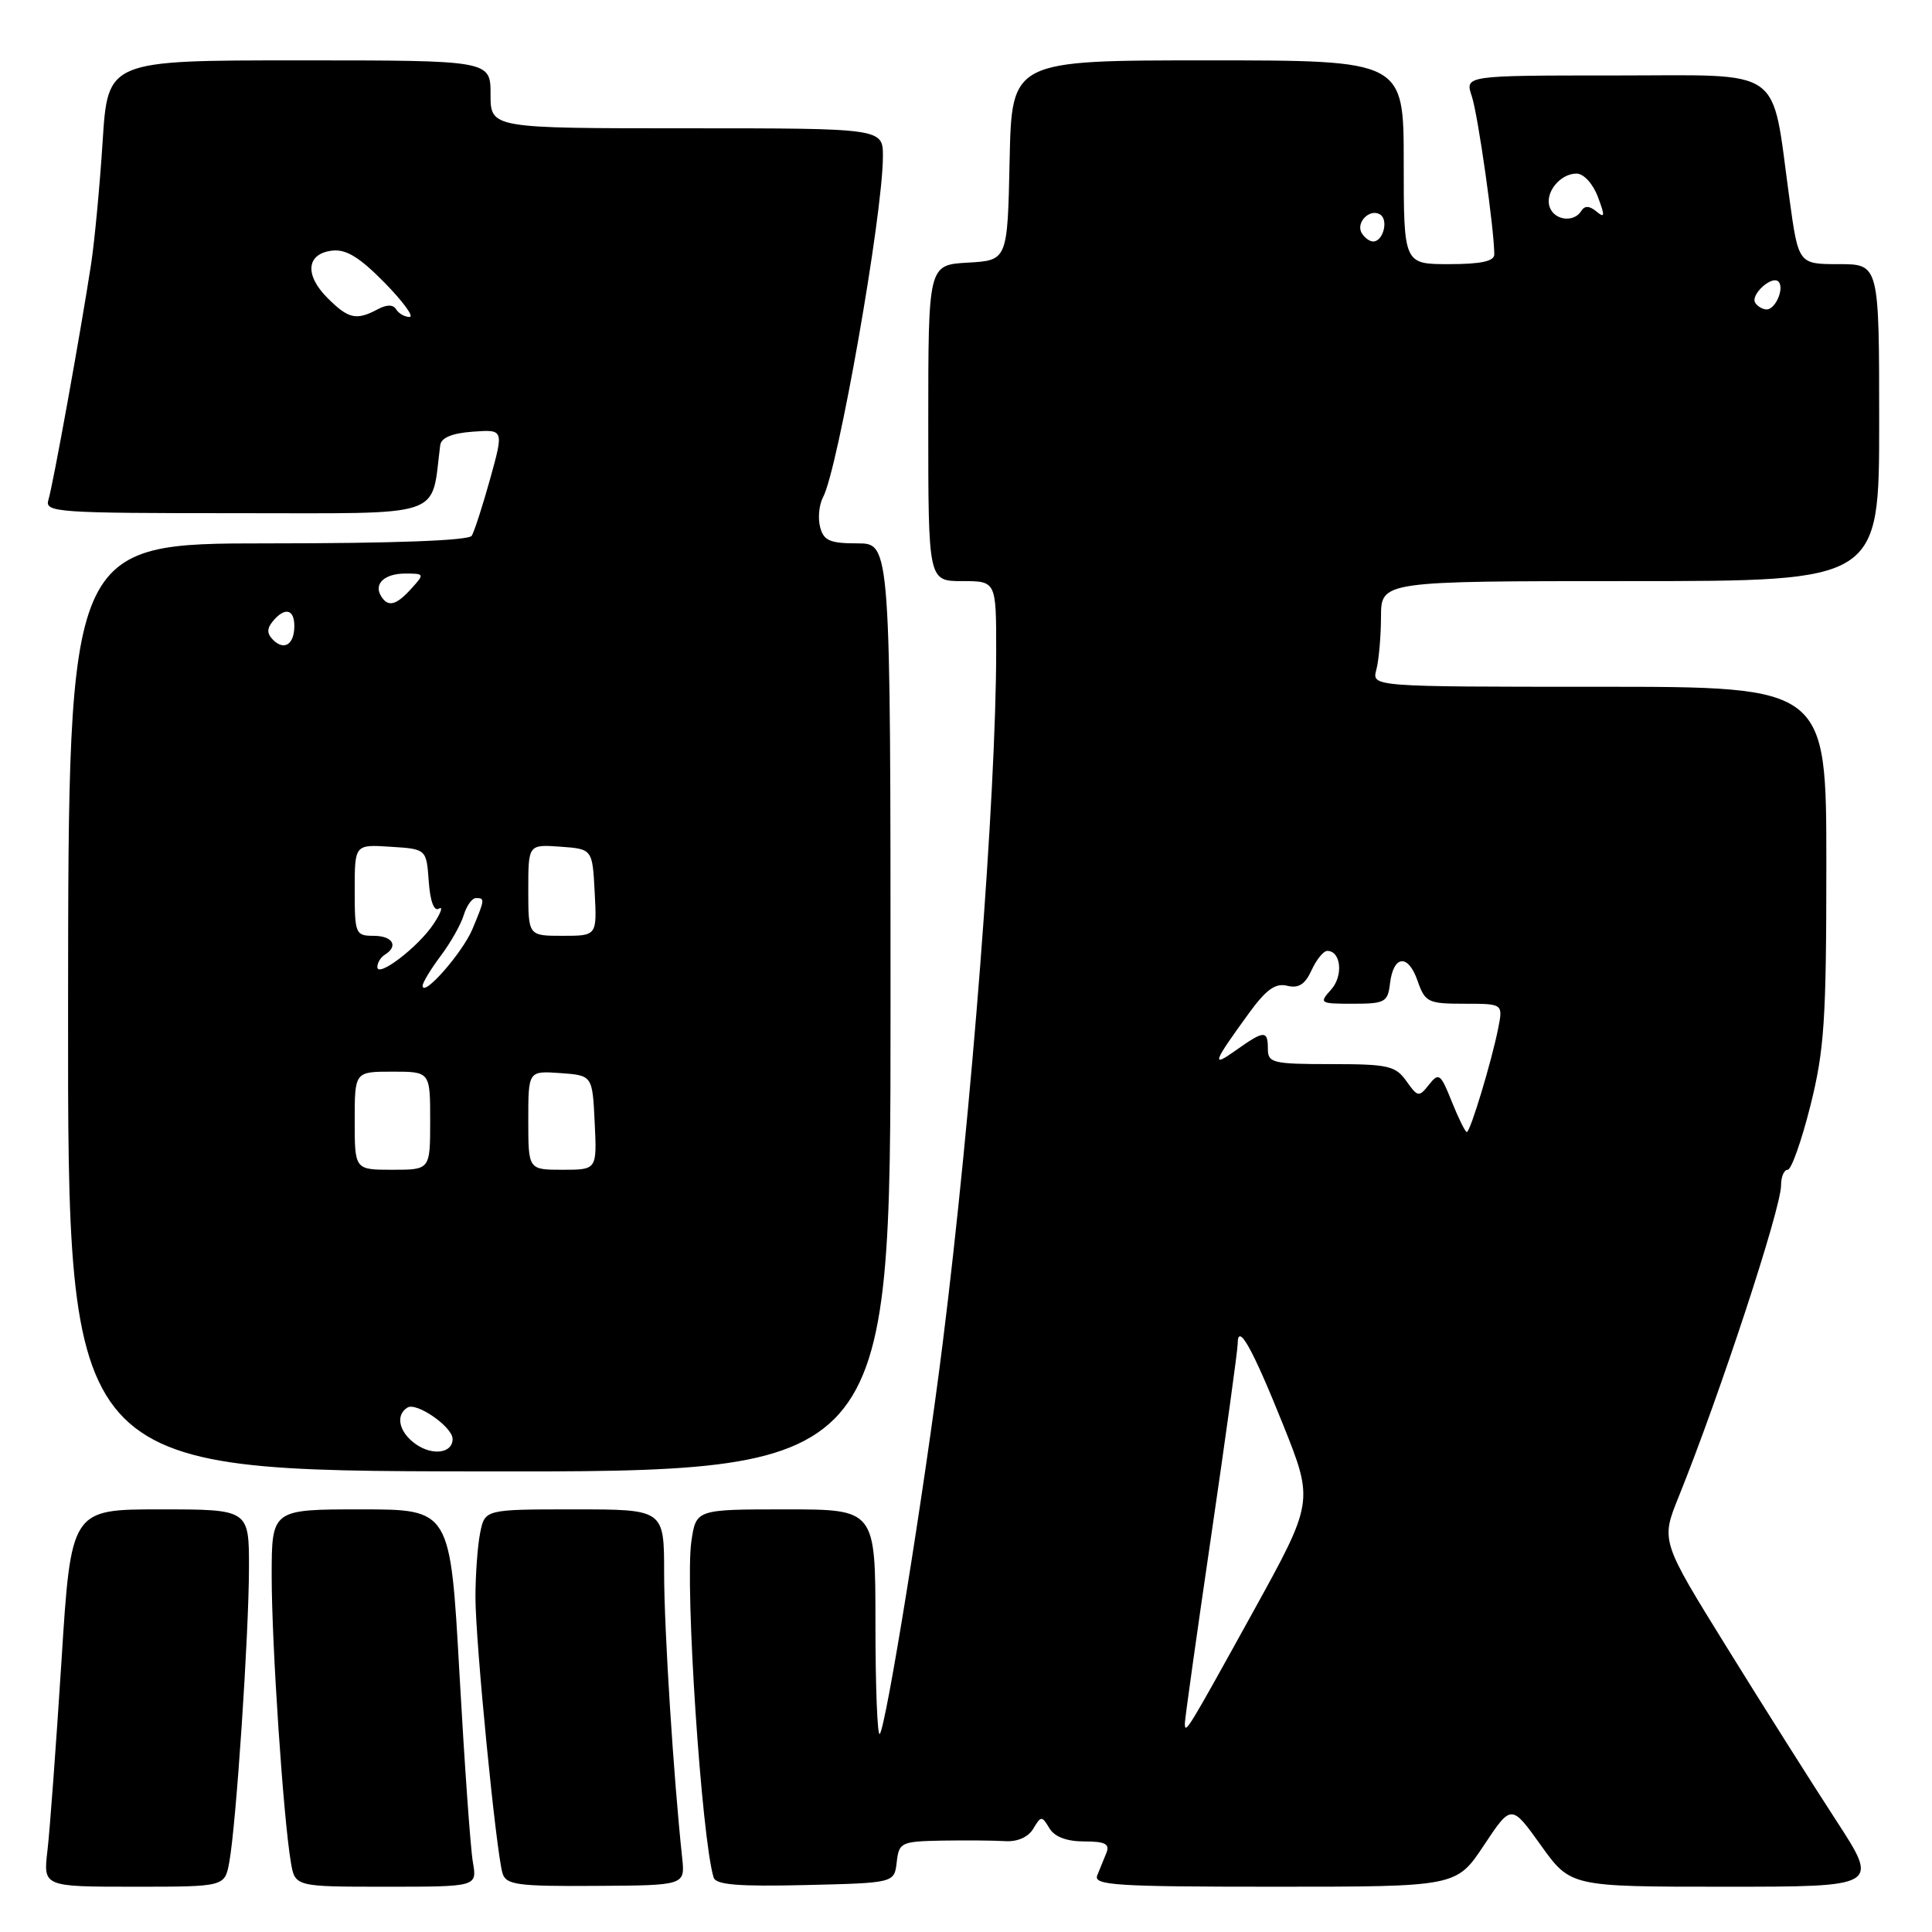 <?xml version="1.0" encoding="UTF-8" standalone="no"?>
<!DOCTYPE svg PUBLIC "-//W3C//DTD SVG 1.1//EN" "http://www.w3.org/Graphics/SVG/1.1/DTD/svg11.dtd" >
<svg xmlns="http://www.w3.org/2000/svg" xmlns:xlink="http://www.w3.org/1999/xlink" version="1.1" viewBox="0 0 256 256">
 <g >
 <path fill="currentColor"
d=" M 30.38 246.75 C 31.29 241.84 32.98 216.54 32.99 207.75 C 33.00 200.00 33.00 200.00 21.21 200.00 C 9.41 200.00 9.41 200.00 8.14 220.19 C 7.43 231.30 6.60 242.55 6.29 245.19 C 5.72 250.00 5.72 250.00 17.75 250.00 C 29.78 250.00 29.78 250.00 30.38 246.75 Z  M 62.66 246.75 C 62.34 244.96 61.55 233.71 60.88 221.75 C 59.67 200.00 59.67 200.00 47.84 200.00 C 36.00 200.00 36.00 200.00 36.00 208.85 C 36.00 217.89 37.54 240.89 38.54 246.75 C 39.09 250.00 39.09 250.00 51.16 250.00 C 63.22 250.00 63.22 250.00 62.66 246.75 Z  M 90.39 246.16 C 89.25 235.54 88.00 215.87 88.00 208.45 C 88.00 200.00 88.00 200.00 76.12 200.00 C 64.25 200.00 64.25 200.00 63.62 203.12 C 63.28 204.84 63.00 208.68 63.00 211.65 C 63.00 217.57 65.74 245.45 66.59 248.23 C 67.06 249.75 68.56 249.96 78.95 249.89 C 90.78 249.82 90.78 249.82 90.39 246.16 Z  M 118.82 246.75 C 119.12 244.12 119.39 244.00 124.82 243.89 C 127.94 243.84 131.70 243.87 133.16 243.96 C 134.81 244.07 136.24 243.44 136.91 242.32 C 137.94 240.59 138.05 240.59 139.05 242.25 C 139.73 243.39 141.34 244.00 143.66 244.00 C 146.42 244.00 147.08 244.33 146.61 245.50 C 146.27 246.32 145.73 247.68 145.39 248.50 C 144.86 249.81 147.86 250.00 168.88 250.00 C 192.98 250.00 192.98 250.00 196.62 244.52 C 200.26 239.04 200.26 239.04 204.18 244.52 C 208.11 250.00 208.11 250.00 228.56 250.00 C 249.01 250.00 249.01 250.00 243.32 241.25 C 240.19 236.44 233.67 226.13 228.85 218.34 C 220.07 204.17 220.07 204.17 222.43 198.34 C 227.88 184.83 236.00 160.14 236.00 157.06 C 236.00 155.93 236.39 155.00 236.88 155.00 C 237.36 155.00 238.71 151.19 239.88 146.54 C 241.74 139.10 242.00 135.20 242.00 114.54 C 242.00 91.00 242.00 91.00 211.88 91.00 C 181.77 91.00 181.77 91.00 182.37 88.75 C 182.70 87.51 182.98 84.36 182.99 81.75 C 183.00 77.00 183.00 77.00 216.00 77.00 C 249.00 77.00 249.00 77.00 249.00 56.00 C 249.00 35.00 249.00 35.00 243.65 35.00 C 238.30 35.00 238.30 35.00 237.10 26.25 C 234.66 8.53 236.75 10.00 214.01 10.00 C 194.10 10.00 194.10 10.00 195.02 12.75 C 195.84 15.19 198.00 30.41 198.00 33.72 C 198.00 34.62 196.20 35.00 192.00 35.00 C 186.00 35.00 186.00 35.00 186.00 21.50 C 186.00 8.00 186.00 8.00 160.03 8.00 C 134.06 8.00 134.06 8.00 133.78 21.25 C 133.50 34.50 133.50 34.50 128.25 34.80 C 123.00 35.10 123.00 35.10 123.00 56.05 C 123.00 77.00 123.00 77.00 127.50 77.00 C 132.00 77.00 132.00 77.00 132.00 86.25 C 131.99 105.44 128.74 147.46 124.91 178.00 C 122.50 197.29 117.39 228.94 116.57 229.76 C 116.26 230.08 116.00 223.51 116.00 215.17 C 116.00 200.00 116.00 200.00 104.11 200.00 C 92.23 200.00 92.23 200.00 91.61 204.25 C 90.74 210.19 92.96 243.59 94.56 248.78 C 94.86 249.75 97.84 249.99 106.73 249.78 C 118.50 249.50 118.50 249.50 118.82 246.75 Z  M 118.00 133.52 C 118.00 72.00 118.00 72.00 113.62 72.00 C 109.96 72.00 109.14 71.64 108.67 69.84 C 108.36 68.65 108.53 66.88 109.05 65.90 C 111.05 62.17 116.97 28.51 116.99 20.75 C 117.00 17.00 117.00 17.00 91.00 17.00 C 65.00 17.00 65.00 17.00 65.00 12.50 C 65.00 8.00 65.00 8.00 39.64 8.00 C 14.28 8.00 14.28 8.00 13.60 18.75 C 13.22 24.66 12.53 31.98 12.07 35.00 C 10.70 43.93 7.01 64.36 6.41 66.25 C 5.90 67.89 7.54 68.00 31.39 68.00 C 59.41 68.00 57.07 68.78 58.33 59.00 C 58.45 58.00 59.89 57.40 62.64 57.20 C 66.76 56.90 66.76 56.90 64.95 63.44 C 63.95 67.03 62.85 70.43 62.51 70.99 C 62.11 71.63 52.22 72.00 35.47 72.00 C 9.06 72.00 9.06 72.00 9.02 133.45 C 8.97 194.89 8.97 194.89 63.49 194.97 C 118.00 195.04 118.00 195.04 118.00 133.52 Z  M 157.00 228.34 C 157.00 227.79 158.57 216.58 160.50 203.43 C 162.43 190.28 164.00 178.86 164.00 178.06 C 164.00 175.16 165.93 178.60 170.00 188.74 C 174.10 198.98 174.10 198.98 165.95 213.74 C 157.29 229.42 157.00 229.89 157.00 228.34 Z  M 192.37 145.97 C 190.89 142.26 190.65 142.08 189.35 143.72 C 188.02 145.41 187.86 145.38 186.35 143.25 C 184.91 141.22 183.93 141.00 176.38 141.00 C 168.67 141.00 168.00 140.84 168.00 139.00 C 168.00 136.48 167.52 136.50 163.76 139.17 C 160.45 141.53 160.69 140.85 165.50 134.24 C 167.77 131.12 169.00 130.23 170.56 130.62 C 172.07 130.99 172.93 130.44 173.79 128.56 C 174.43 127.15 175.37 126.00 175.87 126.00 C 177.70 126.00 178.02 129.32 176.37 131.14 C 174.76 132.93 174.87 133.00 179.28 133.00 C 183.51 133.00 183.89 132.79 184.18 130.33 C 184.63 126.55 186.58 126.35 187.83 129.95 C 188.83 132.81 189.21 133.00 194.03 133.00 C 199.16 133.00 199.16 133.00 198.52 136.25 C 197.65 140.63 194.82 150.00 194.36 150.00 C 194.15 150.00 193.26 148.19 192.37 145.97 Z  M 232.57 40.11 C 231.92 39.06 234.78 36.45 235.65 37.31 C 236.48 38.15 235.28 41.00 234.09 41.00 C 233.56 41.00 232.87 40.60 232.57 40.11 Z  M 180.45 30.91 C 179.59 29.52 181.49 27.57 182.87 28.42 C 184.02 29.13 183.28 32.00 181.95 32.00 C 181.49 32.00 180.82 31.51 180.45 30.91 Z  M 205.36 27.49 C 204.63 25.60 206.69 23.00 208.90 23.00 C 209.84 23.00 211.07 24.34 211.72 26.07 C 212.69 28.63 212.66 28.96 211.53 28.02 C 210.60 27.25 209.98 27.23 209.53 27.95 C 208.57 29.51 206.02 29.22 205.36 27.49 Z  M 55.11 191.37 C 52.87 189.80 52.35 187.52 53.99 186.51 C 55.19 185.76 59.92 189.04 59.97 190.64 C 60.02 192.54 57.36 192.94 55.11 191.37 Z  M 47.00 148.50 C 47.00 142.00 47.00 142.00 52.00 142.00 C 57.00 142.00 57.00 142.00 57.00 148.50 C 57.00 155.00 57.00 155.00 52.00 155.00 C 47.00 155.00 47.00 155.00 47.00 148.50 Z  M 70.00 148.44 C 70.00 141.89 70.00 141.89 74.25 142.19 C 78.50 142.50 78.50 142.50 78.80 148.75 C 79.10 155.00 79.10 155.00 74.55 155.00 C 70.00 155.00 70.00 155.00 70.00 148.44 Z  M 56.00 130.61 C 56.00 130.20 57.07 128.43 58.38 126.68 C 59.70 124.93 61.08 122.49 61.45 121.25 C 61.83 120.01 62.55 119.00 63.07 119.00 C 64.27 119.00 64.26 119.14 62.59 123.13 C 61.27 126.27 56.00 132.26 56.00 130.61 Z  M 50.00 128.13 C 50.00 127.57 50.45 126.84 51.00 126.50 C 52.84 125.36 52.03 124.00 49.50 124.00 C 47.11 124.00 47.00 123.74 47.00 117.95 C 47.00 111.89 47.00 111.89 51.75 112.20 C 56.50 112.50 56.50 112.50 56.81 116.77 C 57.00 119.43 57.51 120.80 58.16 120.40 C 58.74 120.04 58.43 120.95 57.47 122.40 C 55.48 125.44 50.00 129.64 50.00 128.13 Z  M 70.00 117.94 C 70.00 111.89 70.00 111.89 74.25 112.19 C 78.50 112.50 78.50 112.50 78.80 118.25 C 79.10 124.00 79.10 124.00 74.55 124.00 C 70.00 124.00 70.00 124.00 70.00 117.94 Z  M 36.18 84.78 C 35.36 83.96 35.35 83.29 36.15 82.32 C 37.73 80.42 39.00 80.69 39.00 82.94 C 39.00 85.39 37.66 86.26 36.18 84.78 Z  M 50.50 79.00 C 49.49 77.36 50.94 76.00 53.71 76.00 C 56.25 76.00 56.27 76.05 54.50 78.00 C 52.49 80.22 51.42 80.49 50.50 79.00 Z  M 43.39 39.48 C 40.33 36.42 40.60 33.61 44.01 33.21 C 45.86 32.99 47.65 34.09 50.96 37.46 C 53.41 39.96 54.90 42.00 54.27 42.00 C 53.64 42.00 52.84 41.55 52.50 41.00 C 52.08 40.33 51.26 40.33 50.01 41.00 C 47.21 42.49 46.16 42.25 43.39 39.48 Z "/>
</g>
</svg>